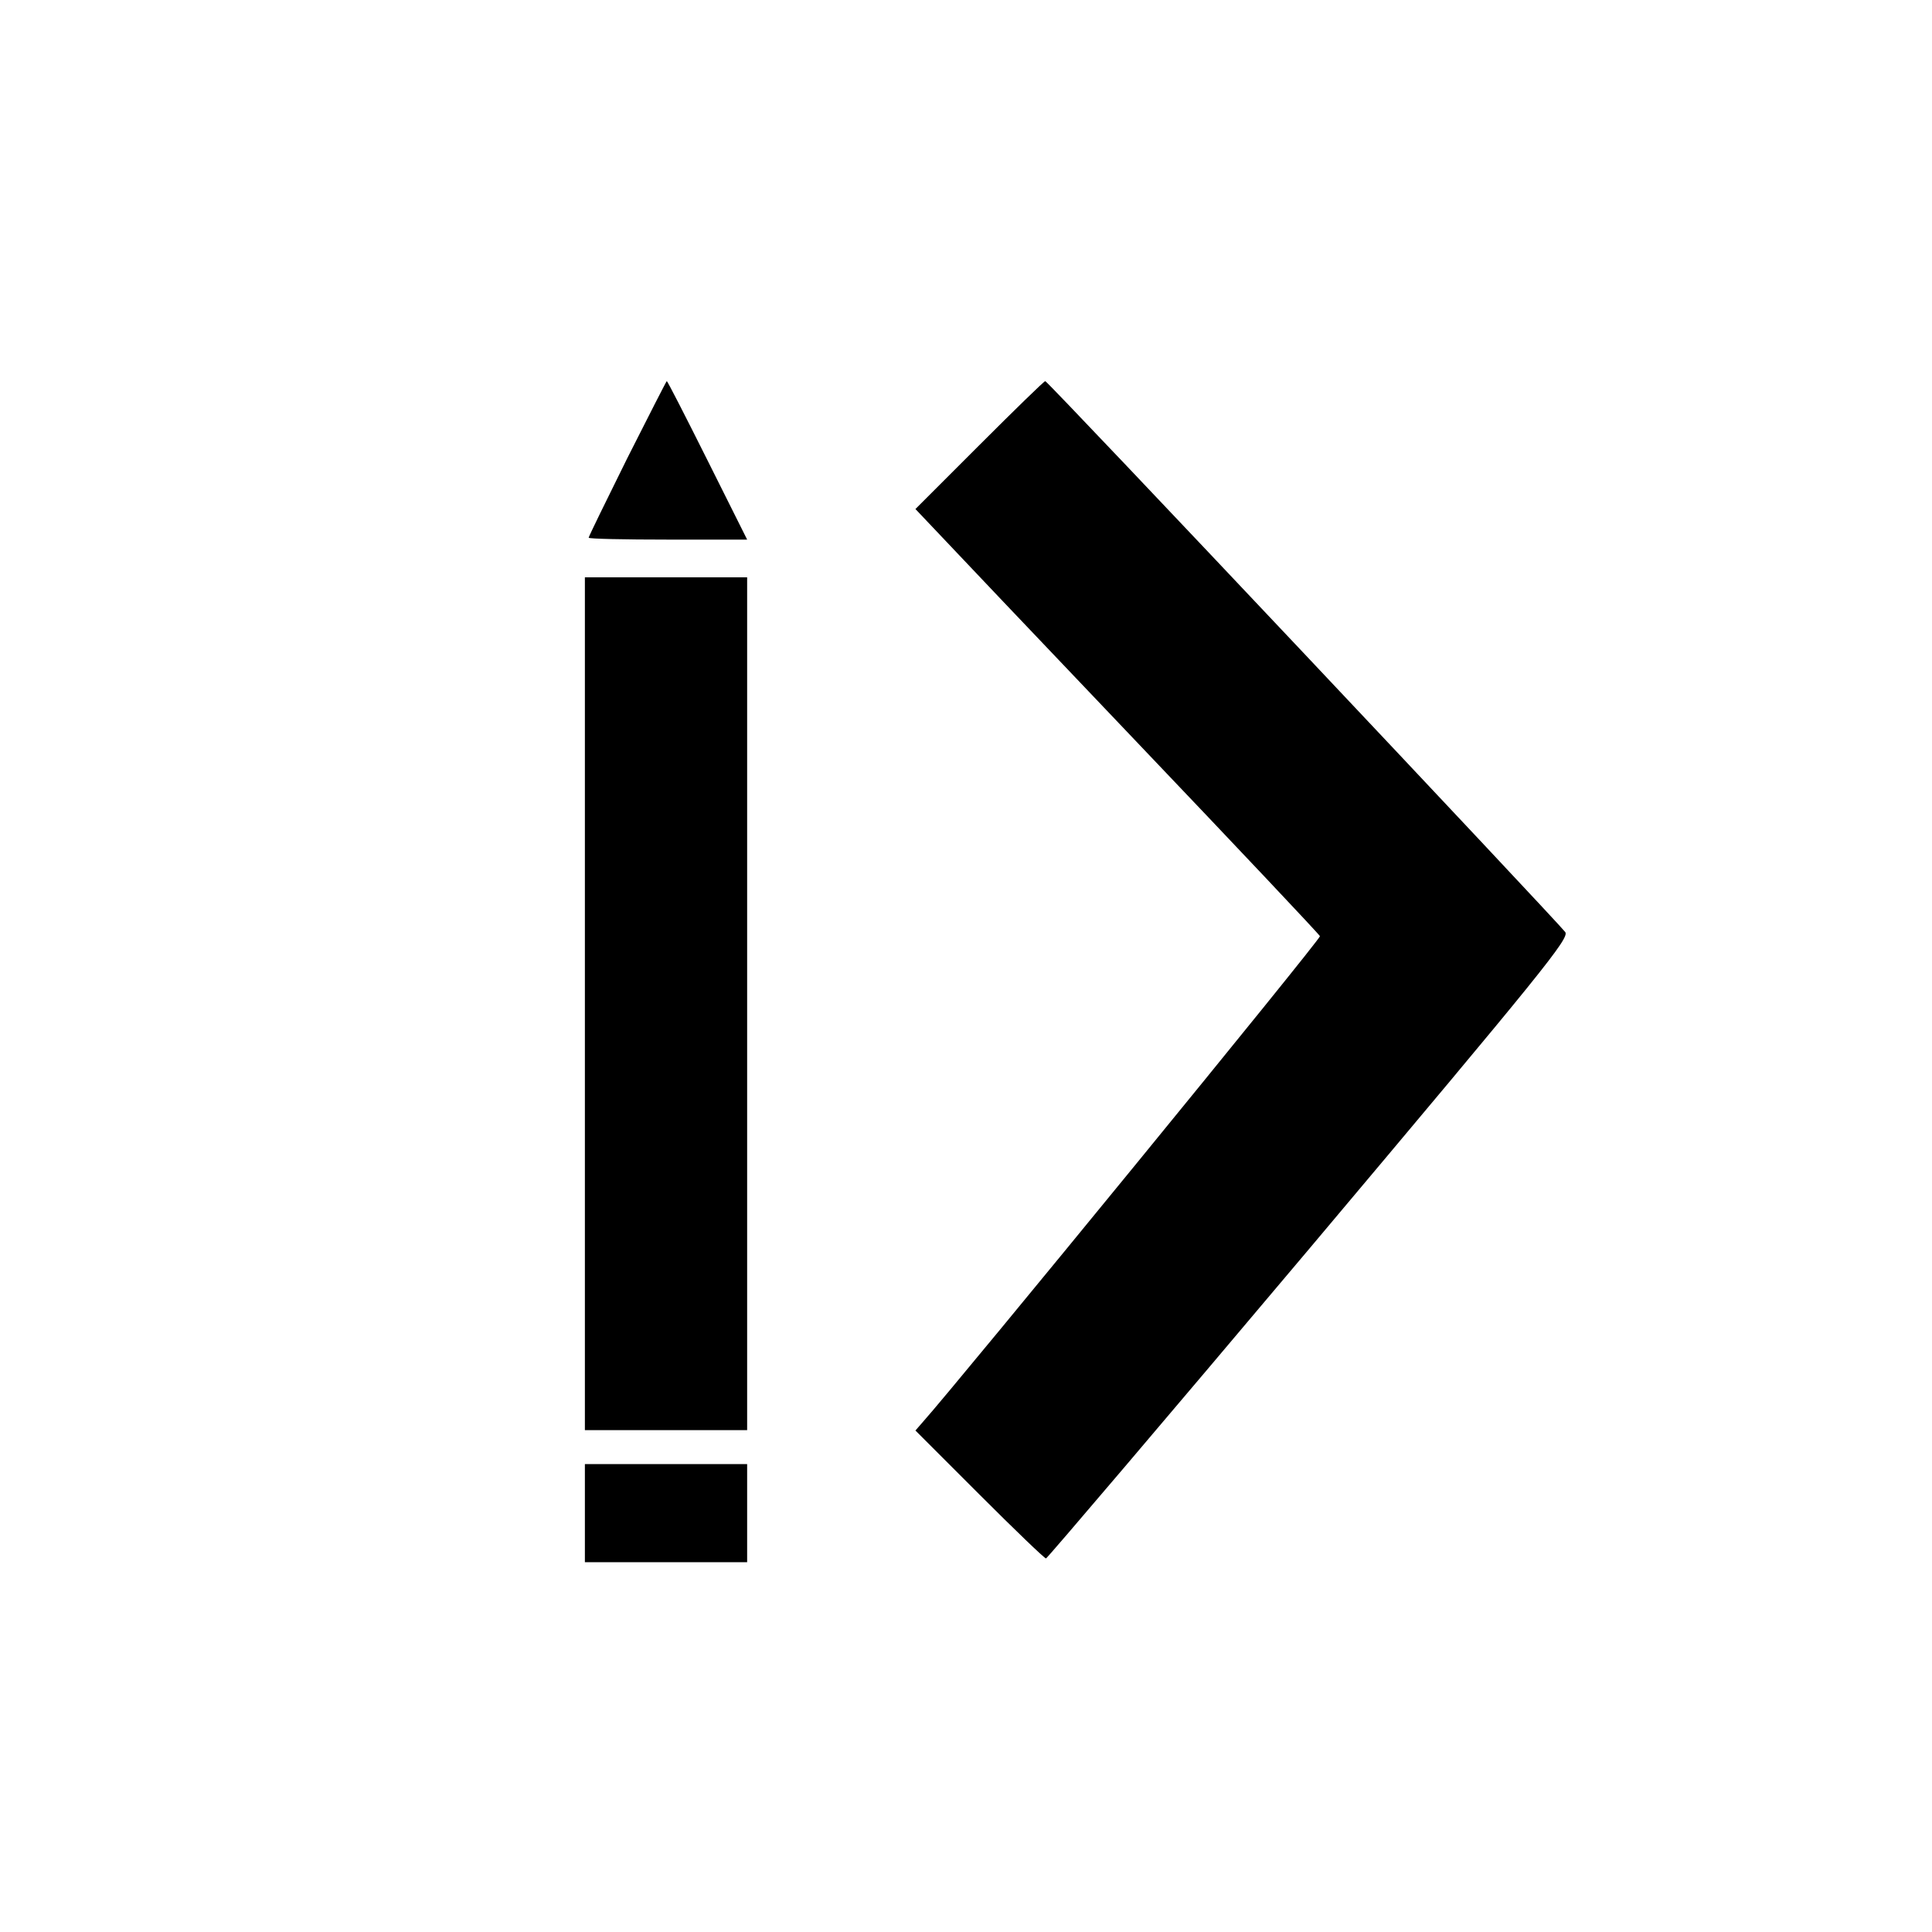 <?xml version="1.0" standalone="no"?>
<!DOCTYPE svg PUBLIC "-//W3C//DTD SVG 20010904//EN"
 "http://www.w3.org/TR/2001/REC-SVG-20010904/DTD/svg10.dtd">
<svg version="1.0" xmlns="http://www.w3.org/2000/svg"
 width="512pt" height="512pt" viewBox="0 0 512 512"
 preserveAspectRatio="xMidYMid meet">

<g transform="translate(0,512) scale(0.1,-0.1)"
fill="#000000" stroke="none">
<path d="M1662 3905 c-56 -113 -102 -207 -102 -210 0 -3 95 -5 210 -5 l210 0
-105 210 c-58 116 -106 210 -108 210 -1 0 -48 -92 -105 -205z"/>
<path d="M2595 3940 l-169 -169 55 -58 c30 -32 270 -285 534 -562 264 -277
481 -507 483 -512 3 -7 -960 -1184 -1052 -1287 l-20 -23 169 -169 c94 -94 173
-170 177 -170 3 0 317 369 698 821 621 738 690 823 678 839 -21 28 -1371 1460
-1378 1460 -3 0 -81 -76 -175 -170z"/>
<path d="M1550 2460 l0 -1130 215 0 215 0 0 1130 0 1130 -215 0 -215 0 0
-1130z"/>
<path d="M1550 1110 l0 -130 215 0 215 0 0 130 0 130 -215 0 -215 0 0 -130z"/>
</g>
</svg>
